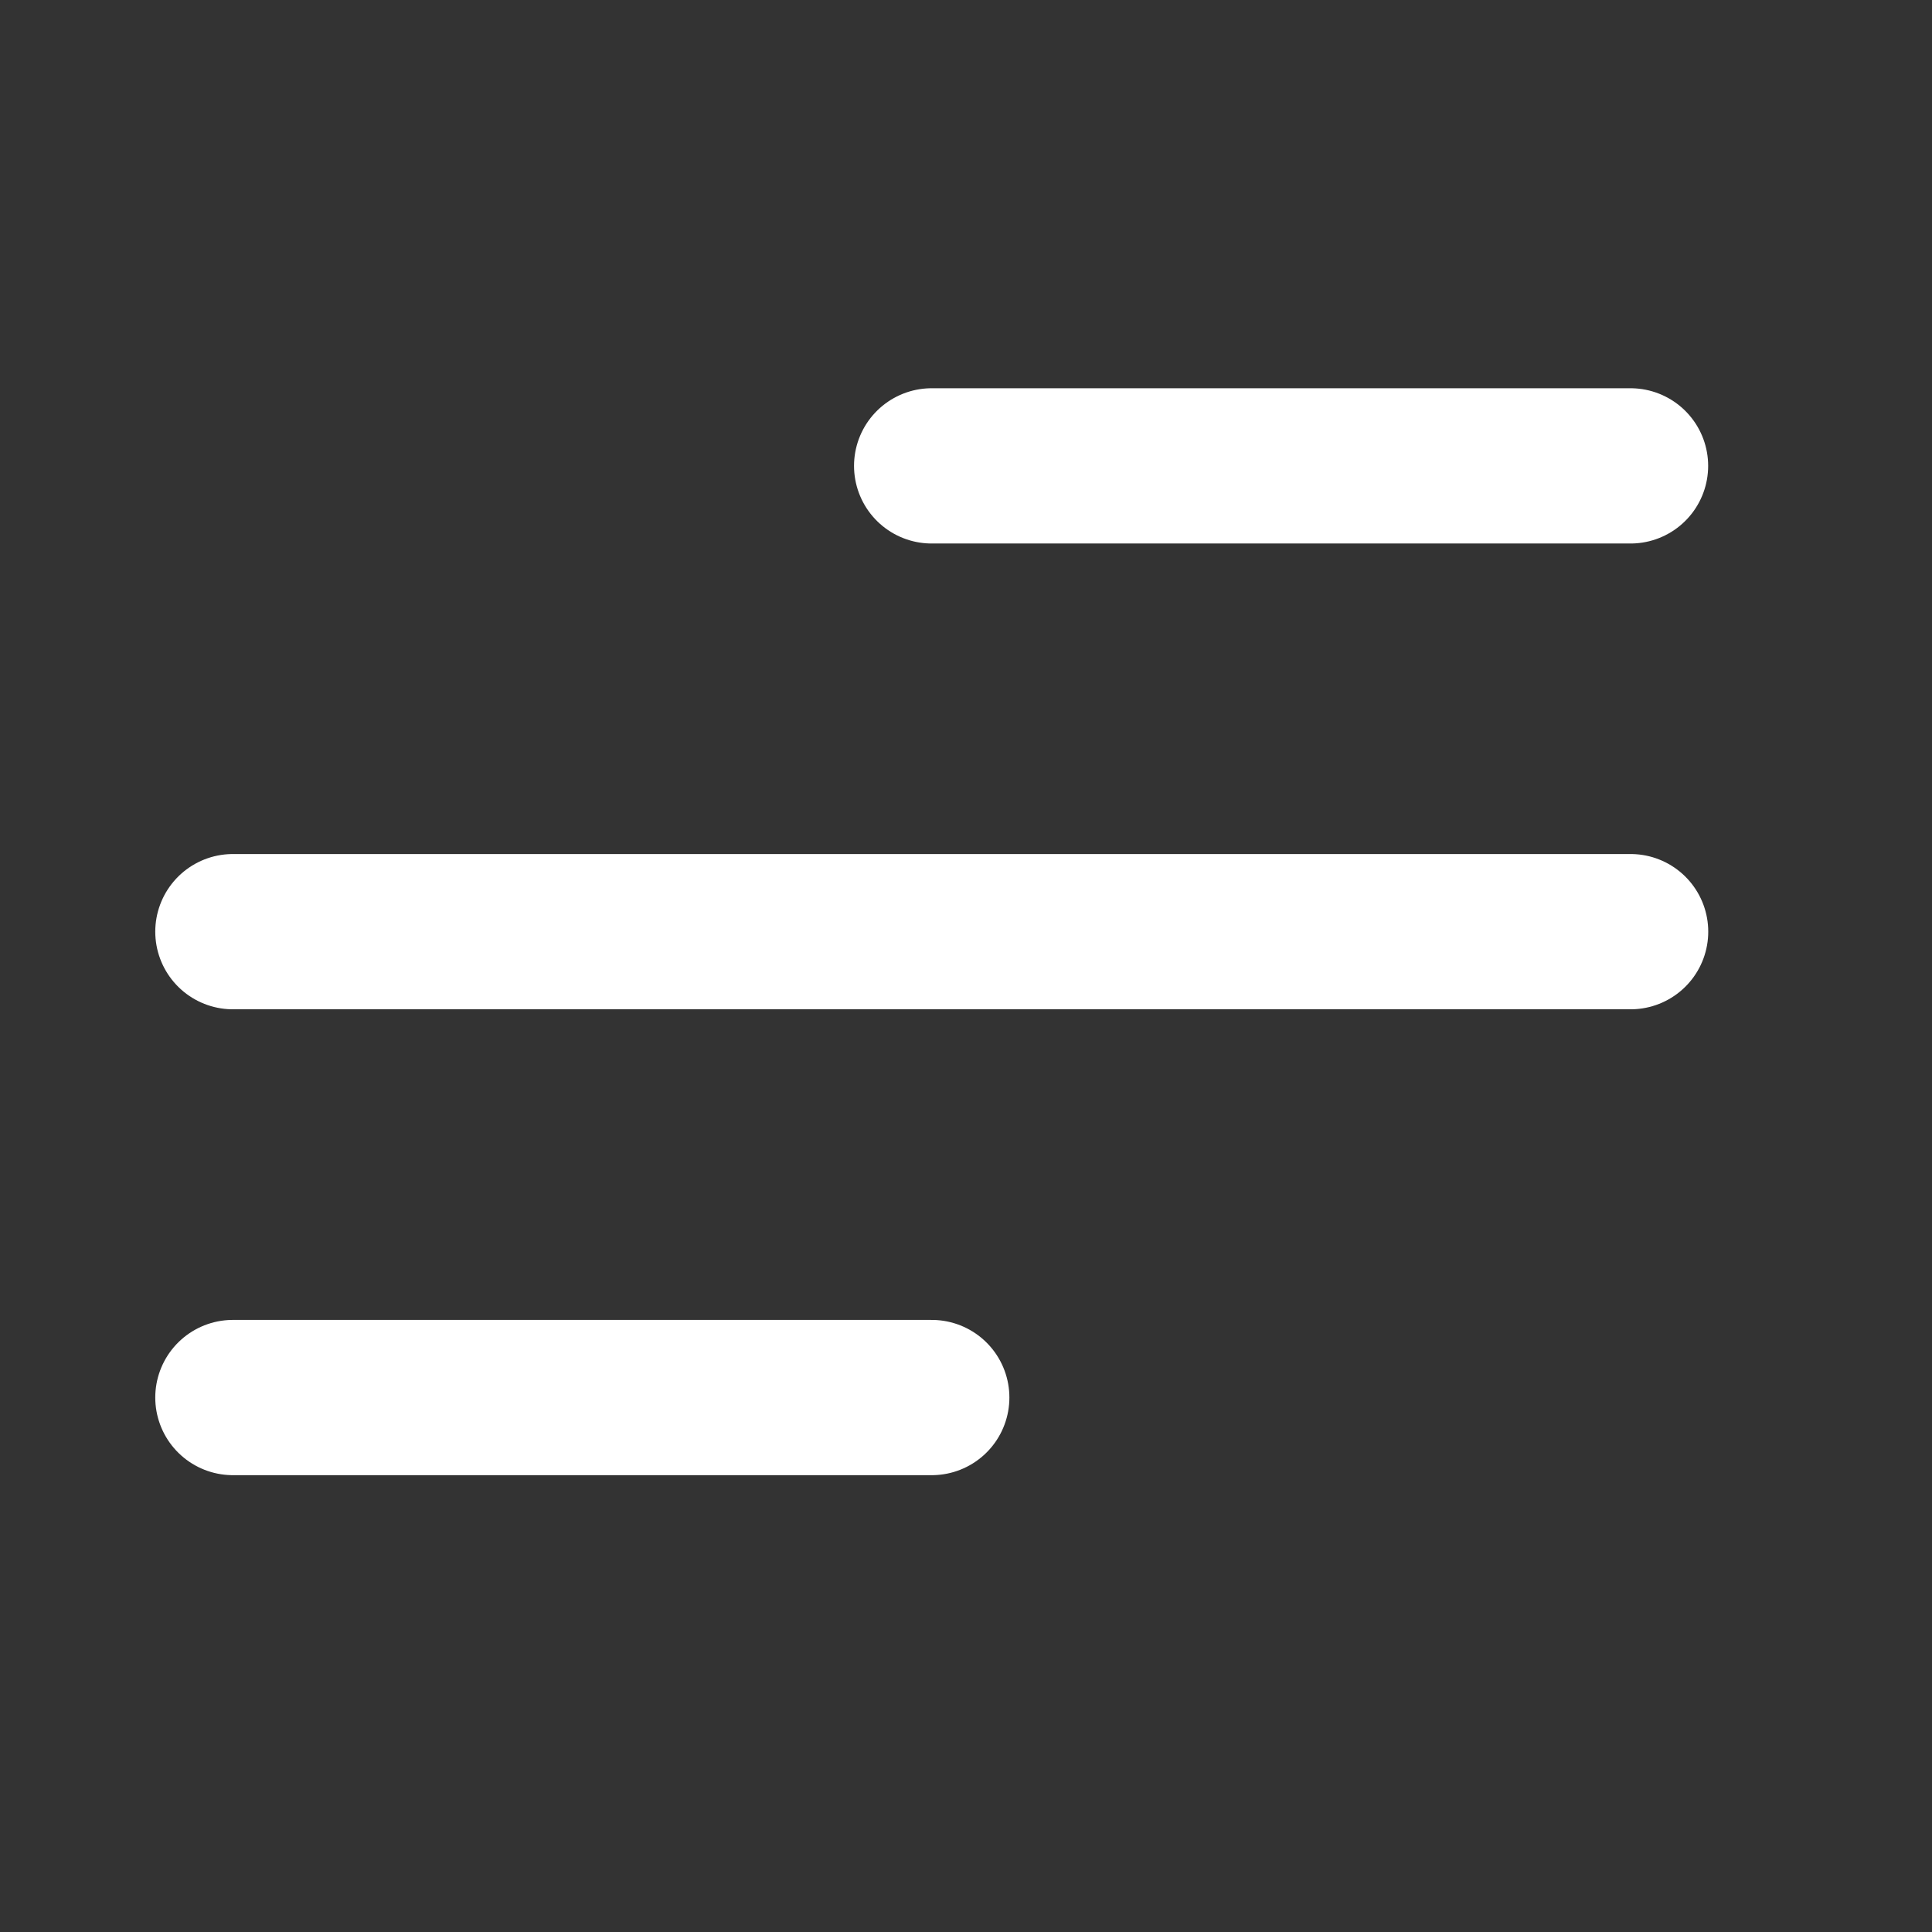 <svg width="22" height="22" viewBox="0 0 22 22" fill="none" xmlns="http://www.w3.org/2000/svg">
<rect x="0" y="0" width="22" height="22" fill="#333333" stroke="none"/>
<path d="M2.652 10.609H18.568" stroke="white" stroke-width="1.768" stroke-linecap="round" stroke-linejoin="round"/>
<path d="M10.609 5.305H18.567" stroke="white" stroke-width="1.768" stroke-linecap="round" stroke-linejoin="round"/>
<path d="M2.652 15.914H10.61" stroke="white" stroke-width="1.768" stroke-linecap="round" stroke-linejoin="round"/>
</svg>
